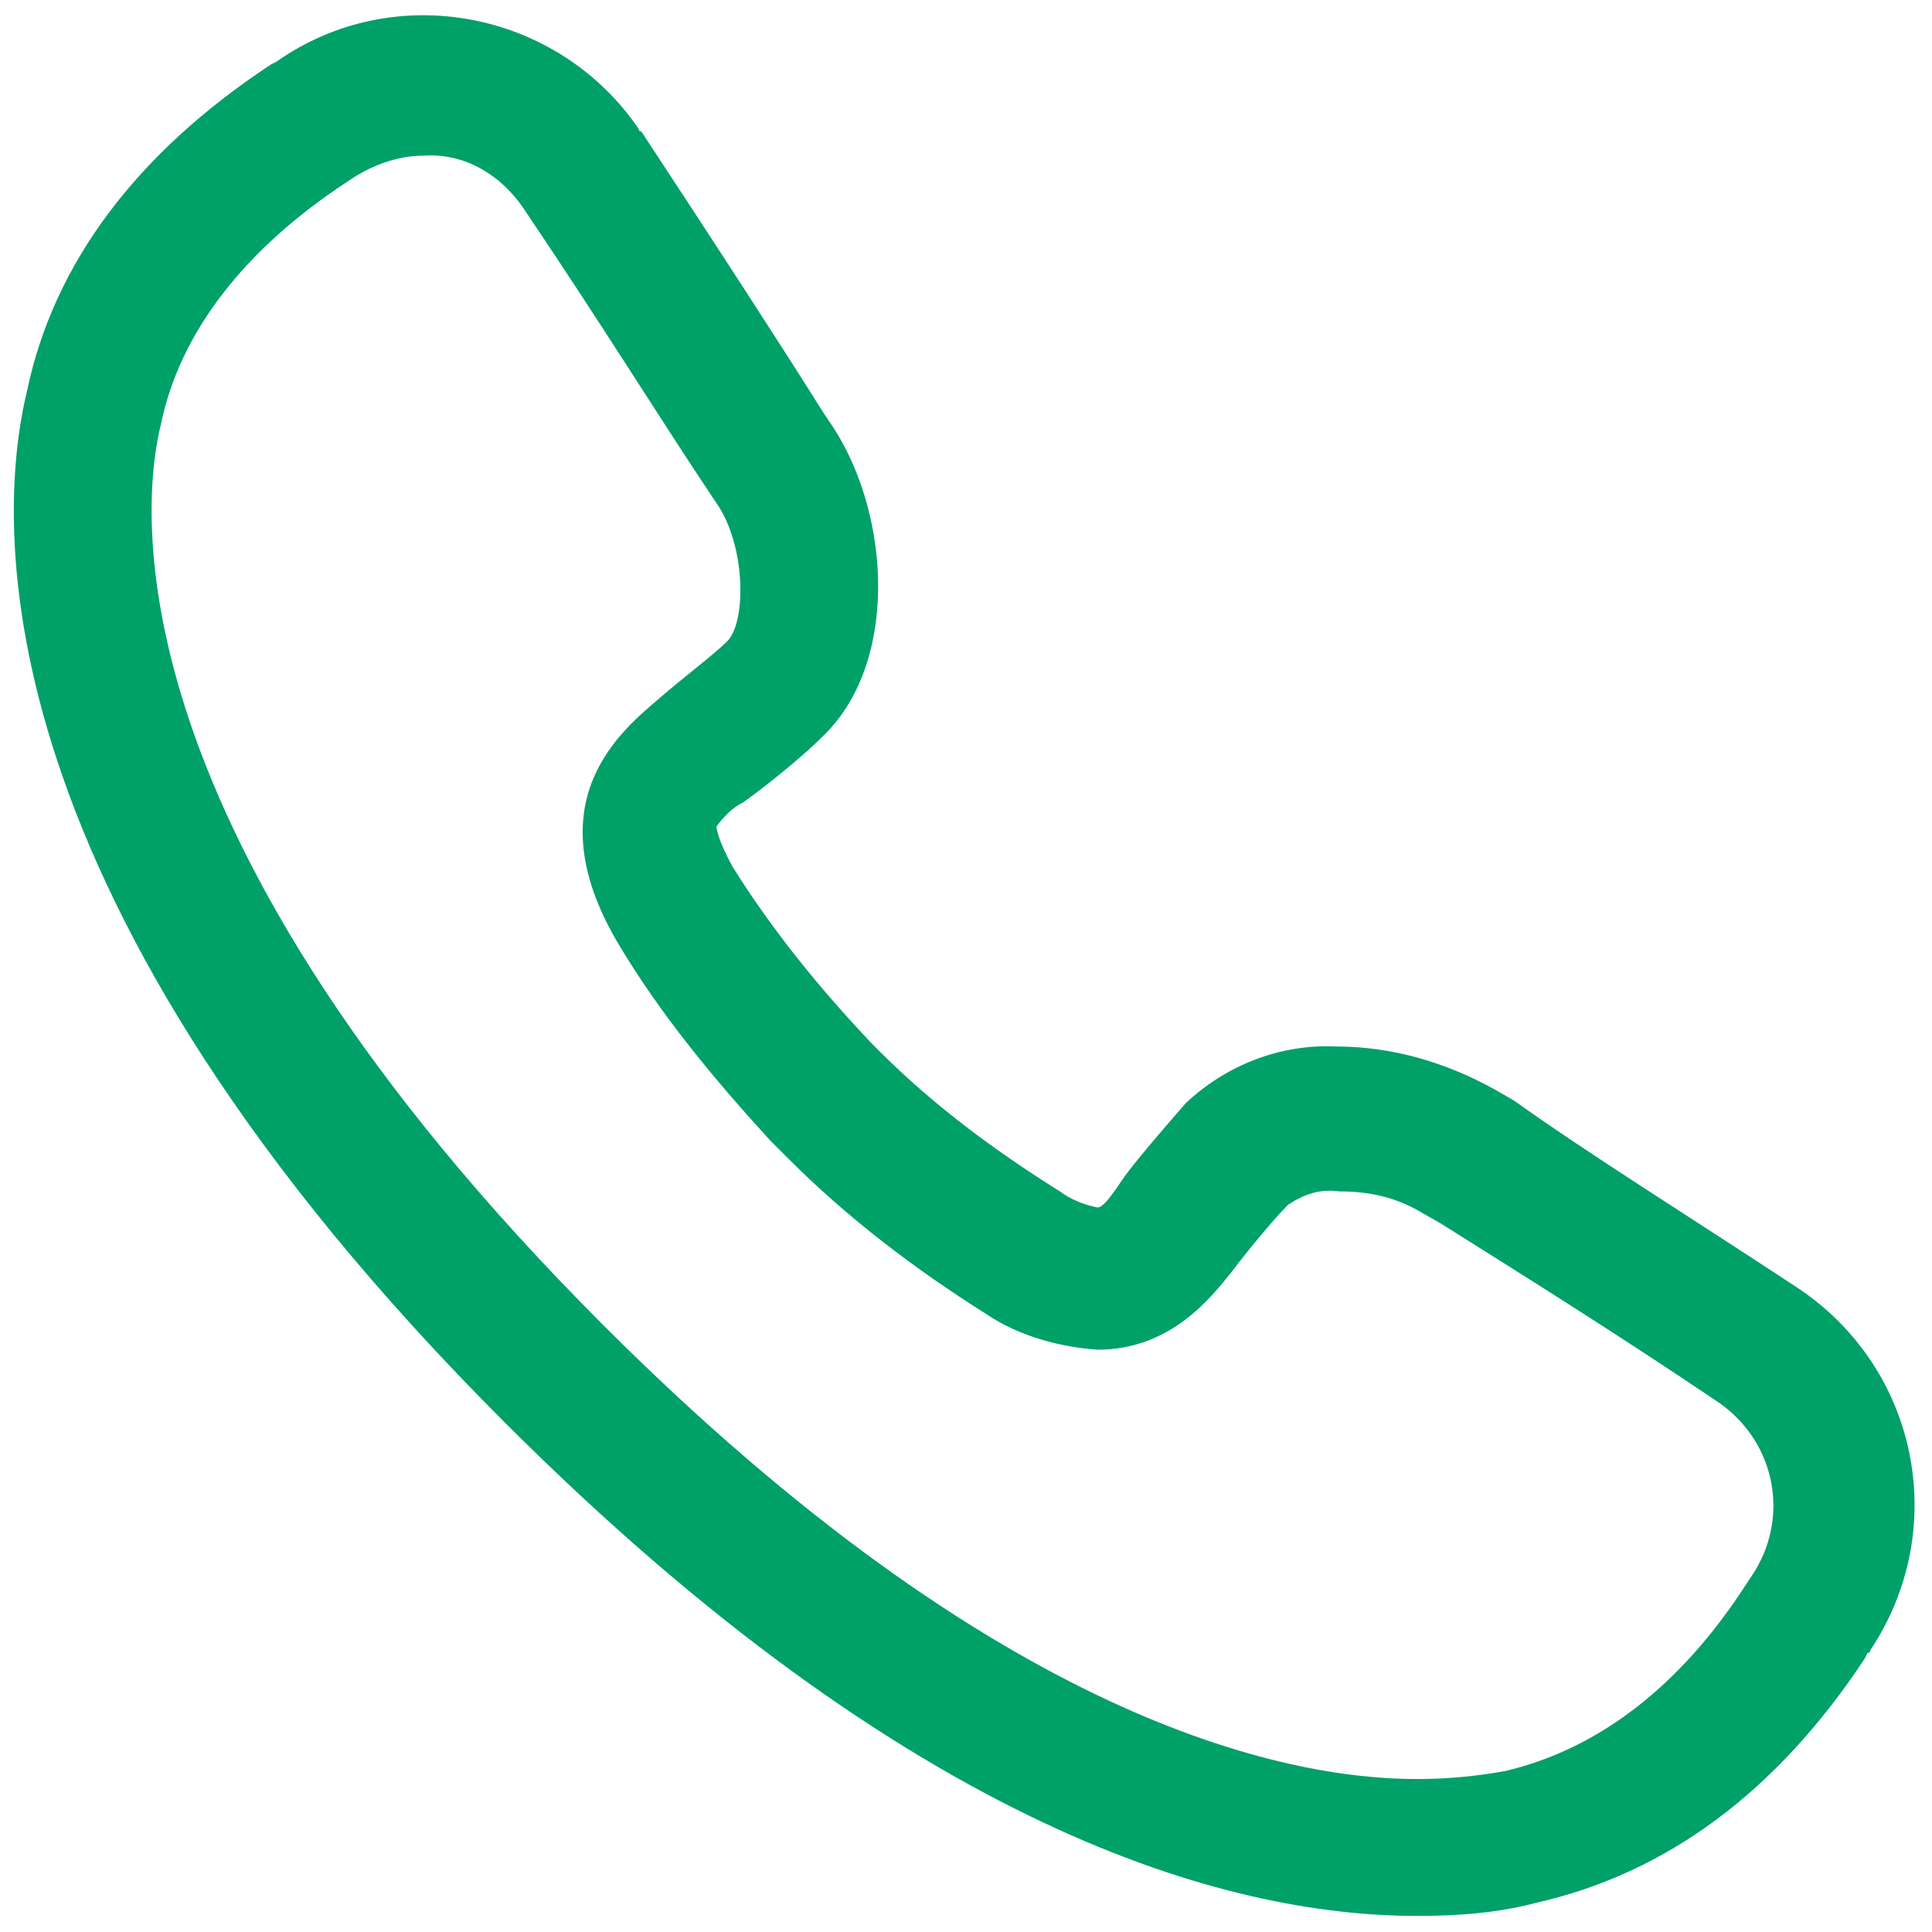<?xml version="1.0" encoding="utf-8"?>
<!-- Generator: Adobe Illustrator 22.0.1, SVG Export Plug-In . SVG Version: 6.00 Build 0)  -->
<svg version="1.1" id="Layer_1" xmlns="http://www.w3.org/2000/svg" xmlns:xlink="http://www.w3.org/1999/xlink" x="0px" y="0px"
	 viewBox="0 0 72 72" style="enable-background:new 0 0 72 72;" xml:space="preserve">
<style type="text/css">
	.st0{fill:#00A069;}
</style>
<title>Comodo-Icons-01</title>
<path id="_05" class="st0" d="M52.8,71.4L52.8,71.4c-7.1,0-18.8-3.2-34-18.4C-0.7,33.5-0.2,19.6,1,14.6c1-4.8,4.1-8.9,9.1-12.2
	l0.2-0.1c4.4-3.1,10.5-1.9,13.5,2.5c0,0,0,0.1,0.1,0.1c2.7,4.1,5.1,7.8,6.8,10.5l0.4,0.6c2.1,3.3,2.4,8.8-0.5,11.5
	c-0.8,0.8-2.2,1.9-2.9,2.4c-0.4,0.2-0.7,0.5-1,0.9c0,0,0,0.4,0.6,1.5c1.5,2.4,3.3,4.6,5.2,6.6l0.3,0.3c2,2,4.3,3.7,6.7,5.2
	c0.4,0.3,0.9,0.5,1.4,0.6c0.2,0,0.5-0.4,0.9-1s1.7-2.1,2.4-2.9c1.5-1.4,3.5-2.2,5.6-2.1c2.1,0,4.1,0.6,5.9,1.6l0.7,0.4
	c2.8,2,6.5,4.3,10.6,7c4.5,3,5.7,9,2.7,13.5c0,0,0,0.1-0.1,0.1l-0.1,0.2c-3.3,5-7.4,8-12.2,9.1C55.8,71.3,54.3,71.4,52.8,71.4
	L52.8,71.4z M15.8,5.8c-0.9,0-1.8,0.3-2.6,0.8l-0.3,0.2c-3.8,2.5-6.2,5.6-6.9,9C5.2,19,4.2,31.1,22.5,49.4
	c14.7,14.7,25.3,16.9,30.3,16.9l0,0c1.1,0,2.2-0.1,3.3-0.3c3.4-0.8,6.5-3.1,9-7l0.2-0.3c1.4-2.1,0.9-4.9-1.2-6.4l0,0
	c-4-2.7-7.7-5-10.4-6.7L53,45.2c-1-0.6-2-0.8-3.1-0.8c-0.7-0.1-1.3,0.1-1.9,0.5c-0.5,0.5-1.5,1.7-2.1,2.5c-0.8,1-2.3,2.9-5,2.9
	c-1.4-0.1-2.9-0.5-4.1-1.3c-2.7-1.7-5.2-3.6-7.4-5.8l-0.7-0.7c-2.1-2.3-4.1-4.7-5.7-7.4c-3.1-5.3,0.2-7.9,1.6-9.1
	c0.8-0.7,2-1.6,2.5-2.1c0.7-0.7,0.7-3.4-0.3-5l-0.4-0.6c-1.8-2.7-4.1-6.4-6.8-10.4C18.7,6.5,17.3,5.7,15.8,5.8L15.8,5.8z"/>
</svg>
